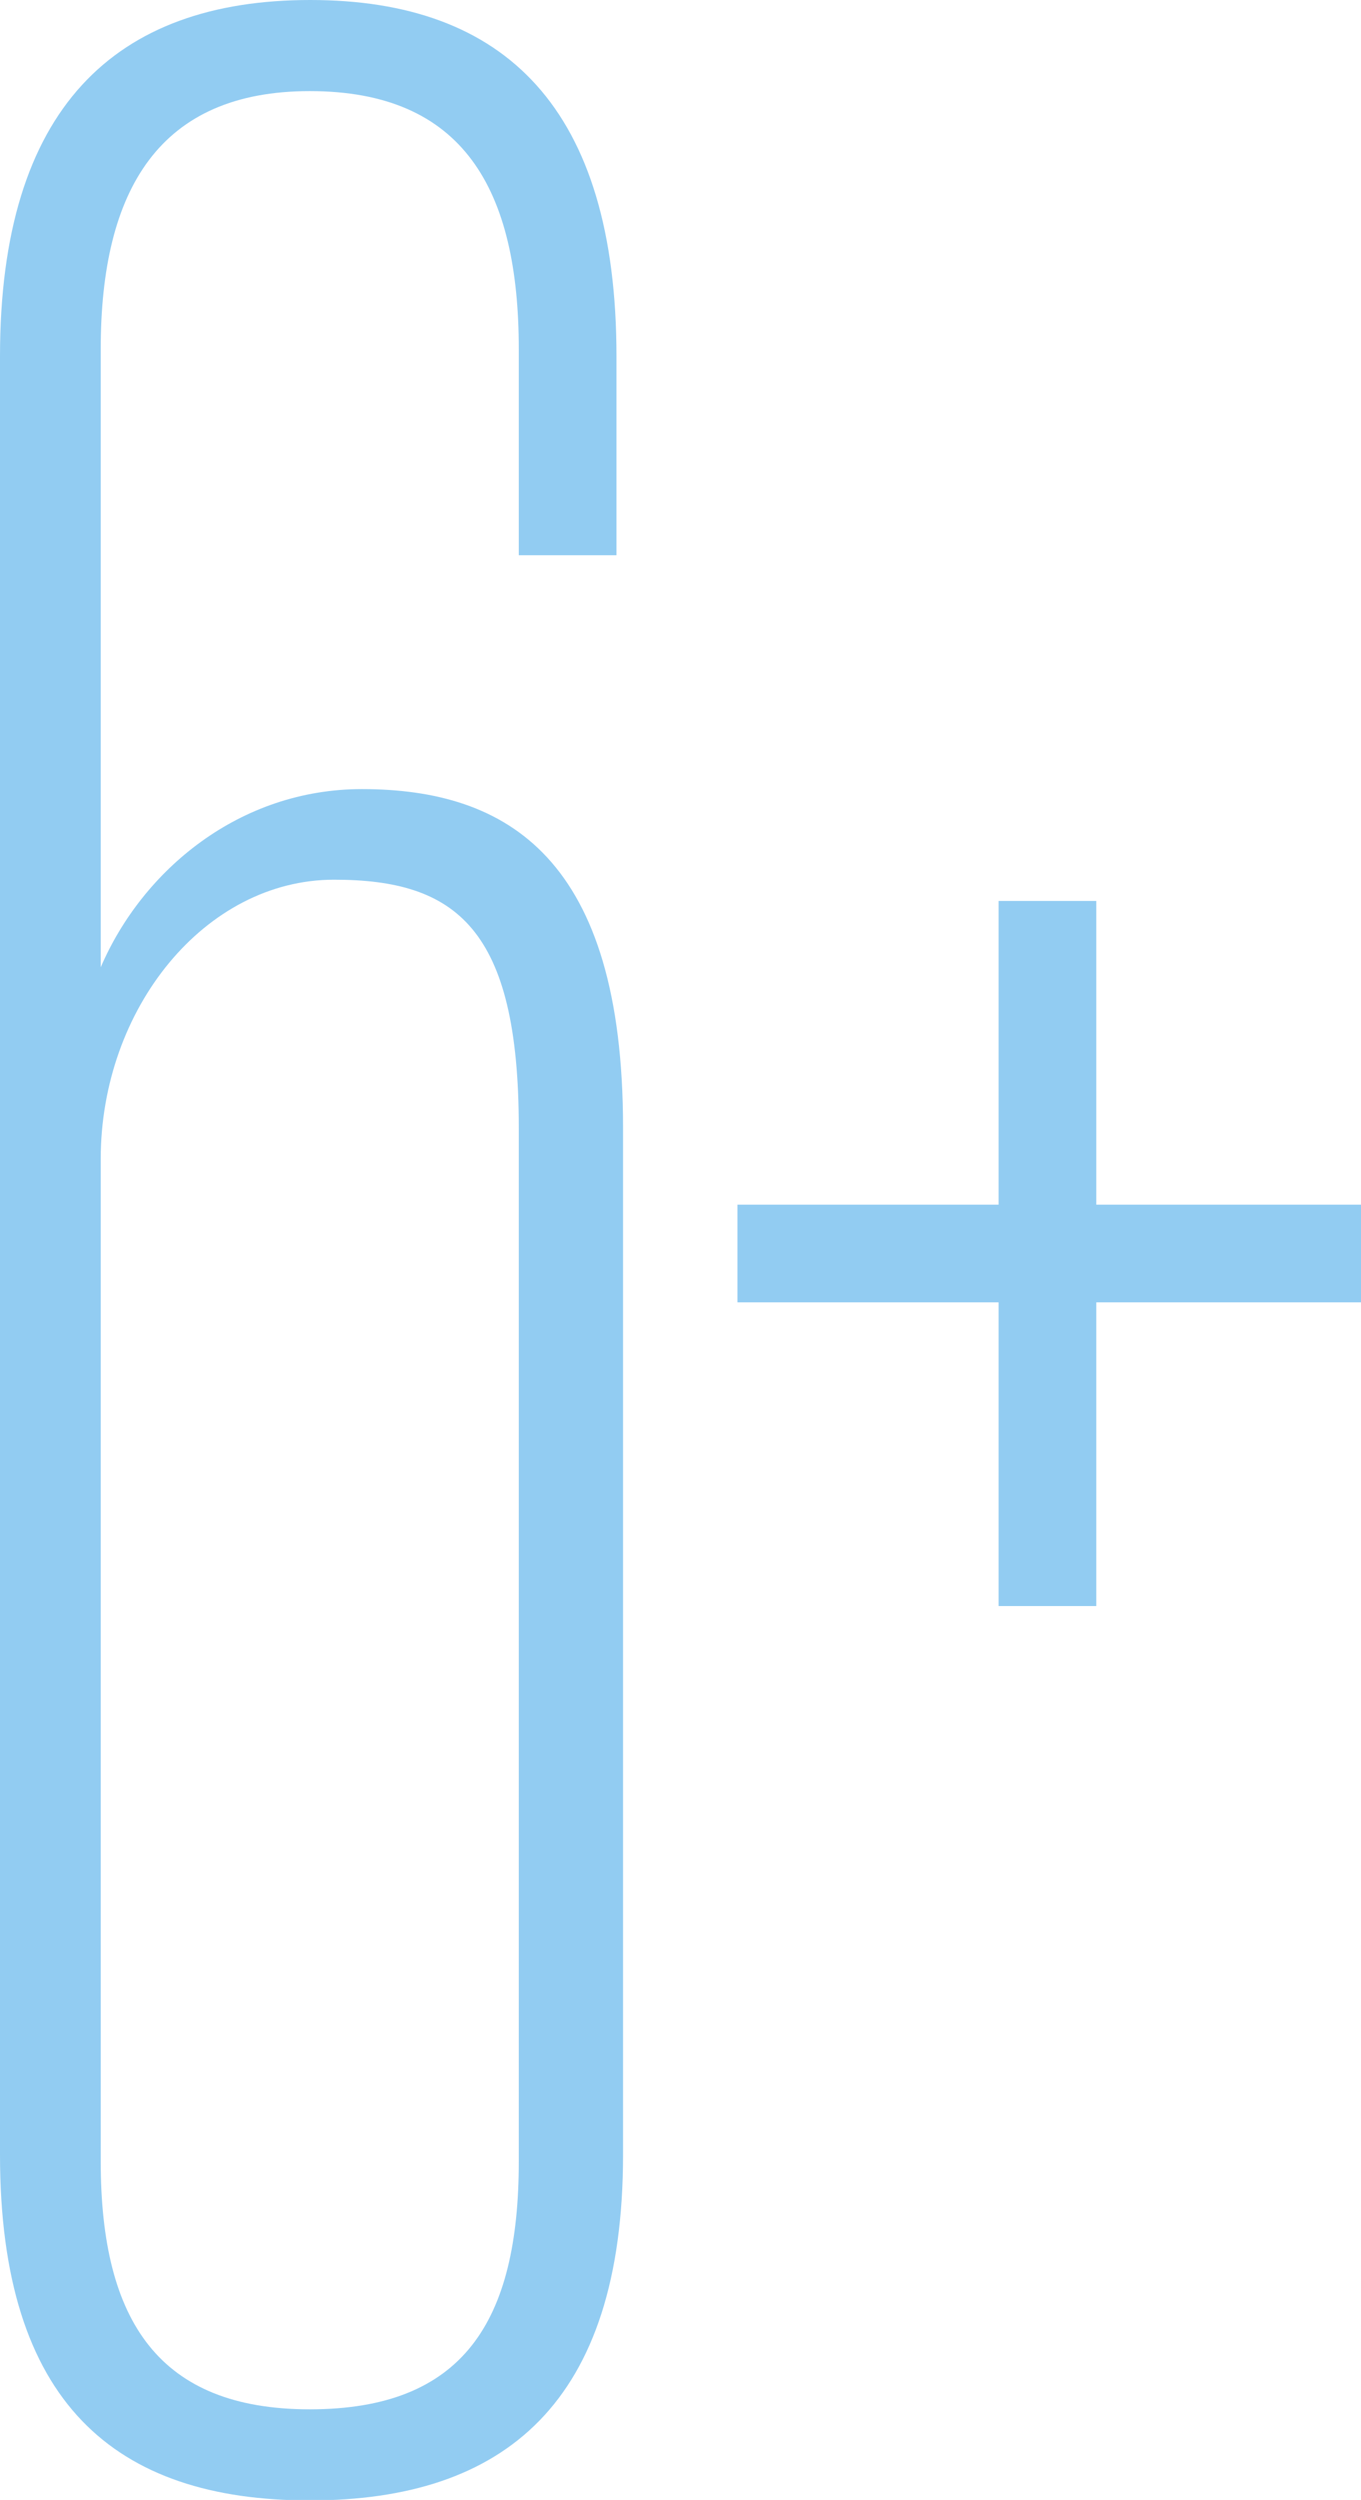 <?xml version="1.0" encoding="utf-8"?>
<!-- Generator: Adobe Illustrator 23.0.0, SVG Export Plug-In . SVG Version: 6.00 Build 0)  -->
<svg version="1.1" id="Слой_1" xmlns="http://www.w3.org/2000/svg" xmlns:xlink="http://www.w3.org/1999/xlink" x="0px" y="0px"
	 viewBox="0 0 26.89 49.39" style="enable-background:new 0 0 26.89 49.39;" xml:space="preserve">
<style type="text/css">
	.st0{clip-path:url(#SVGID_2_);fill:#92CCF2;}
</style>
<g>
	<defs>
		<rect id="SVGID_1_" y="0" width="26.89" height="49.4"/>
	</defs>
	<clipPath id="SVGID_2_">
		<use xlink:href="#SVGID_1_"  style="overflow:visible;"/>
	</clipPath>
	<path class="st0" d="M21.66,23.8v-6h-1.93v6h-5.16v1.93h5.16v6h1.93v-6h5.23V23.8H21.66z M10.25,42.7c0,3.17-1.1,4.9-4.13,4.9
		c-2.96,0-4.13-1.72-4.13-4.9V22.9c0-2.97,2.06-5.52,4.61-5.52c2.41,0,3.65,0.96,3.65,4.9V42.7z M7.15,15.59
		c-2.41,0-4.33,1.59-5.16,3.52V6.9c0-3.17,1.17-5.1,4.13-5.1c3.03,0,4.13,1.93,4.13,5.1v4.07h1.93V7.04c0-4.9-2.2-7.04-6.05-7.04
		C2.27,0,0,2.14,0,7.04v35.53c0,4.9,2.27,6.83,6.12,6.83c3.85,0,6.19-1.93,6.19-6.83V22.28C12.31,16.97,10.04,15.59,7.15,15.59"/>
</g>
</svg>
